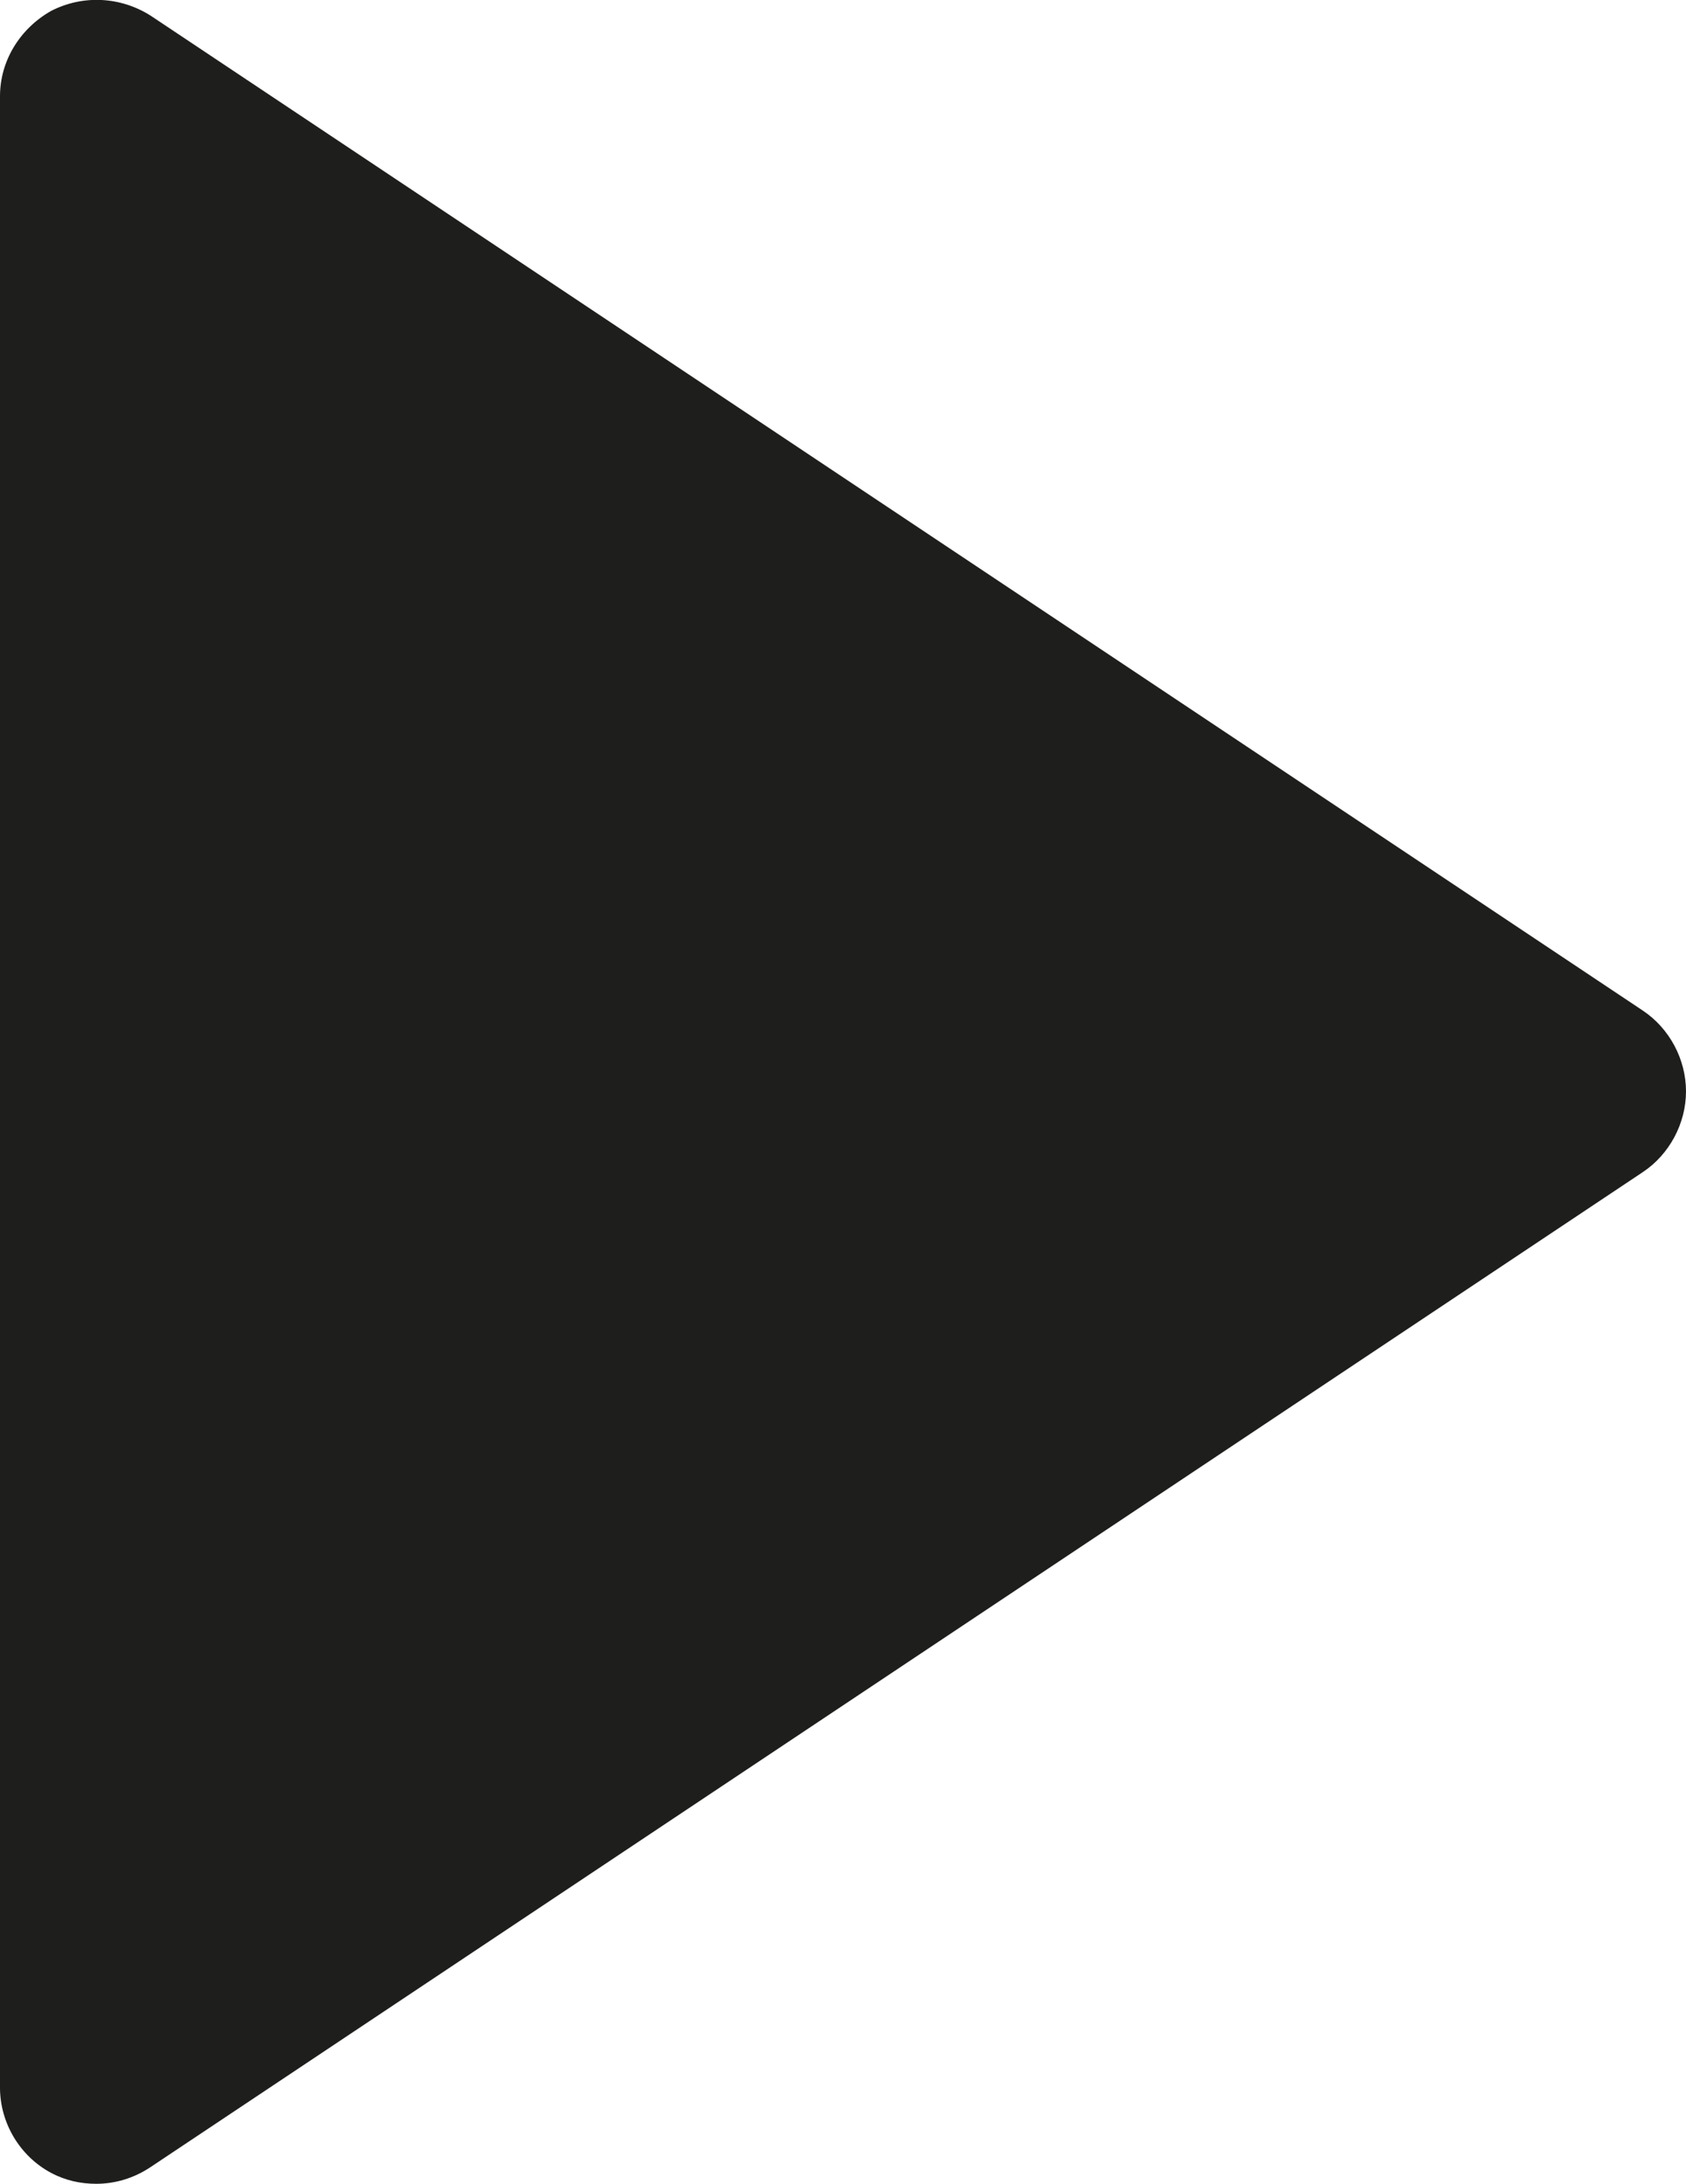 <?xml version="1.0" encoding="UTF-8"?><svg id="Ebene_2" xmlns="http://www.w3.org/2000/svg" viewBox="0 0 15.25 19.75"><defs><style>.cls-1{fill:#1e1e1c;}</style></defs><g id="_x33_219"><path class="cls-1" d="M15.25,9.87c0,.29-.15.57-.39.73L1.36,19.6c-.15.1-.32.15-.49.15-.14,0-.28-.03-.41-.1-.28-.15-.46-.45-.46-.77V.87C0,.55.18.26.46.1c.29-.15.63-.13.9.04l13.5,9c.24.16.39.44.39.73Z"/></g></svg>